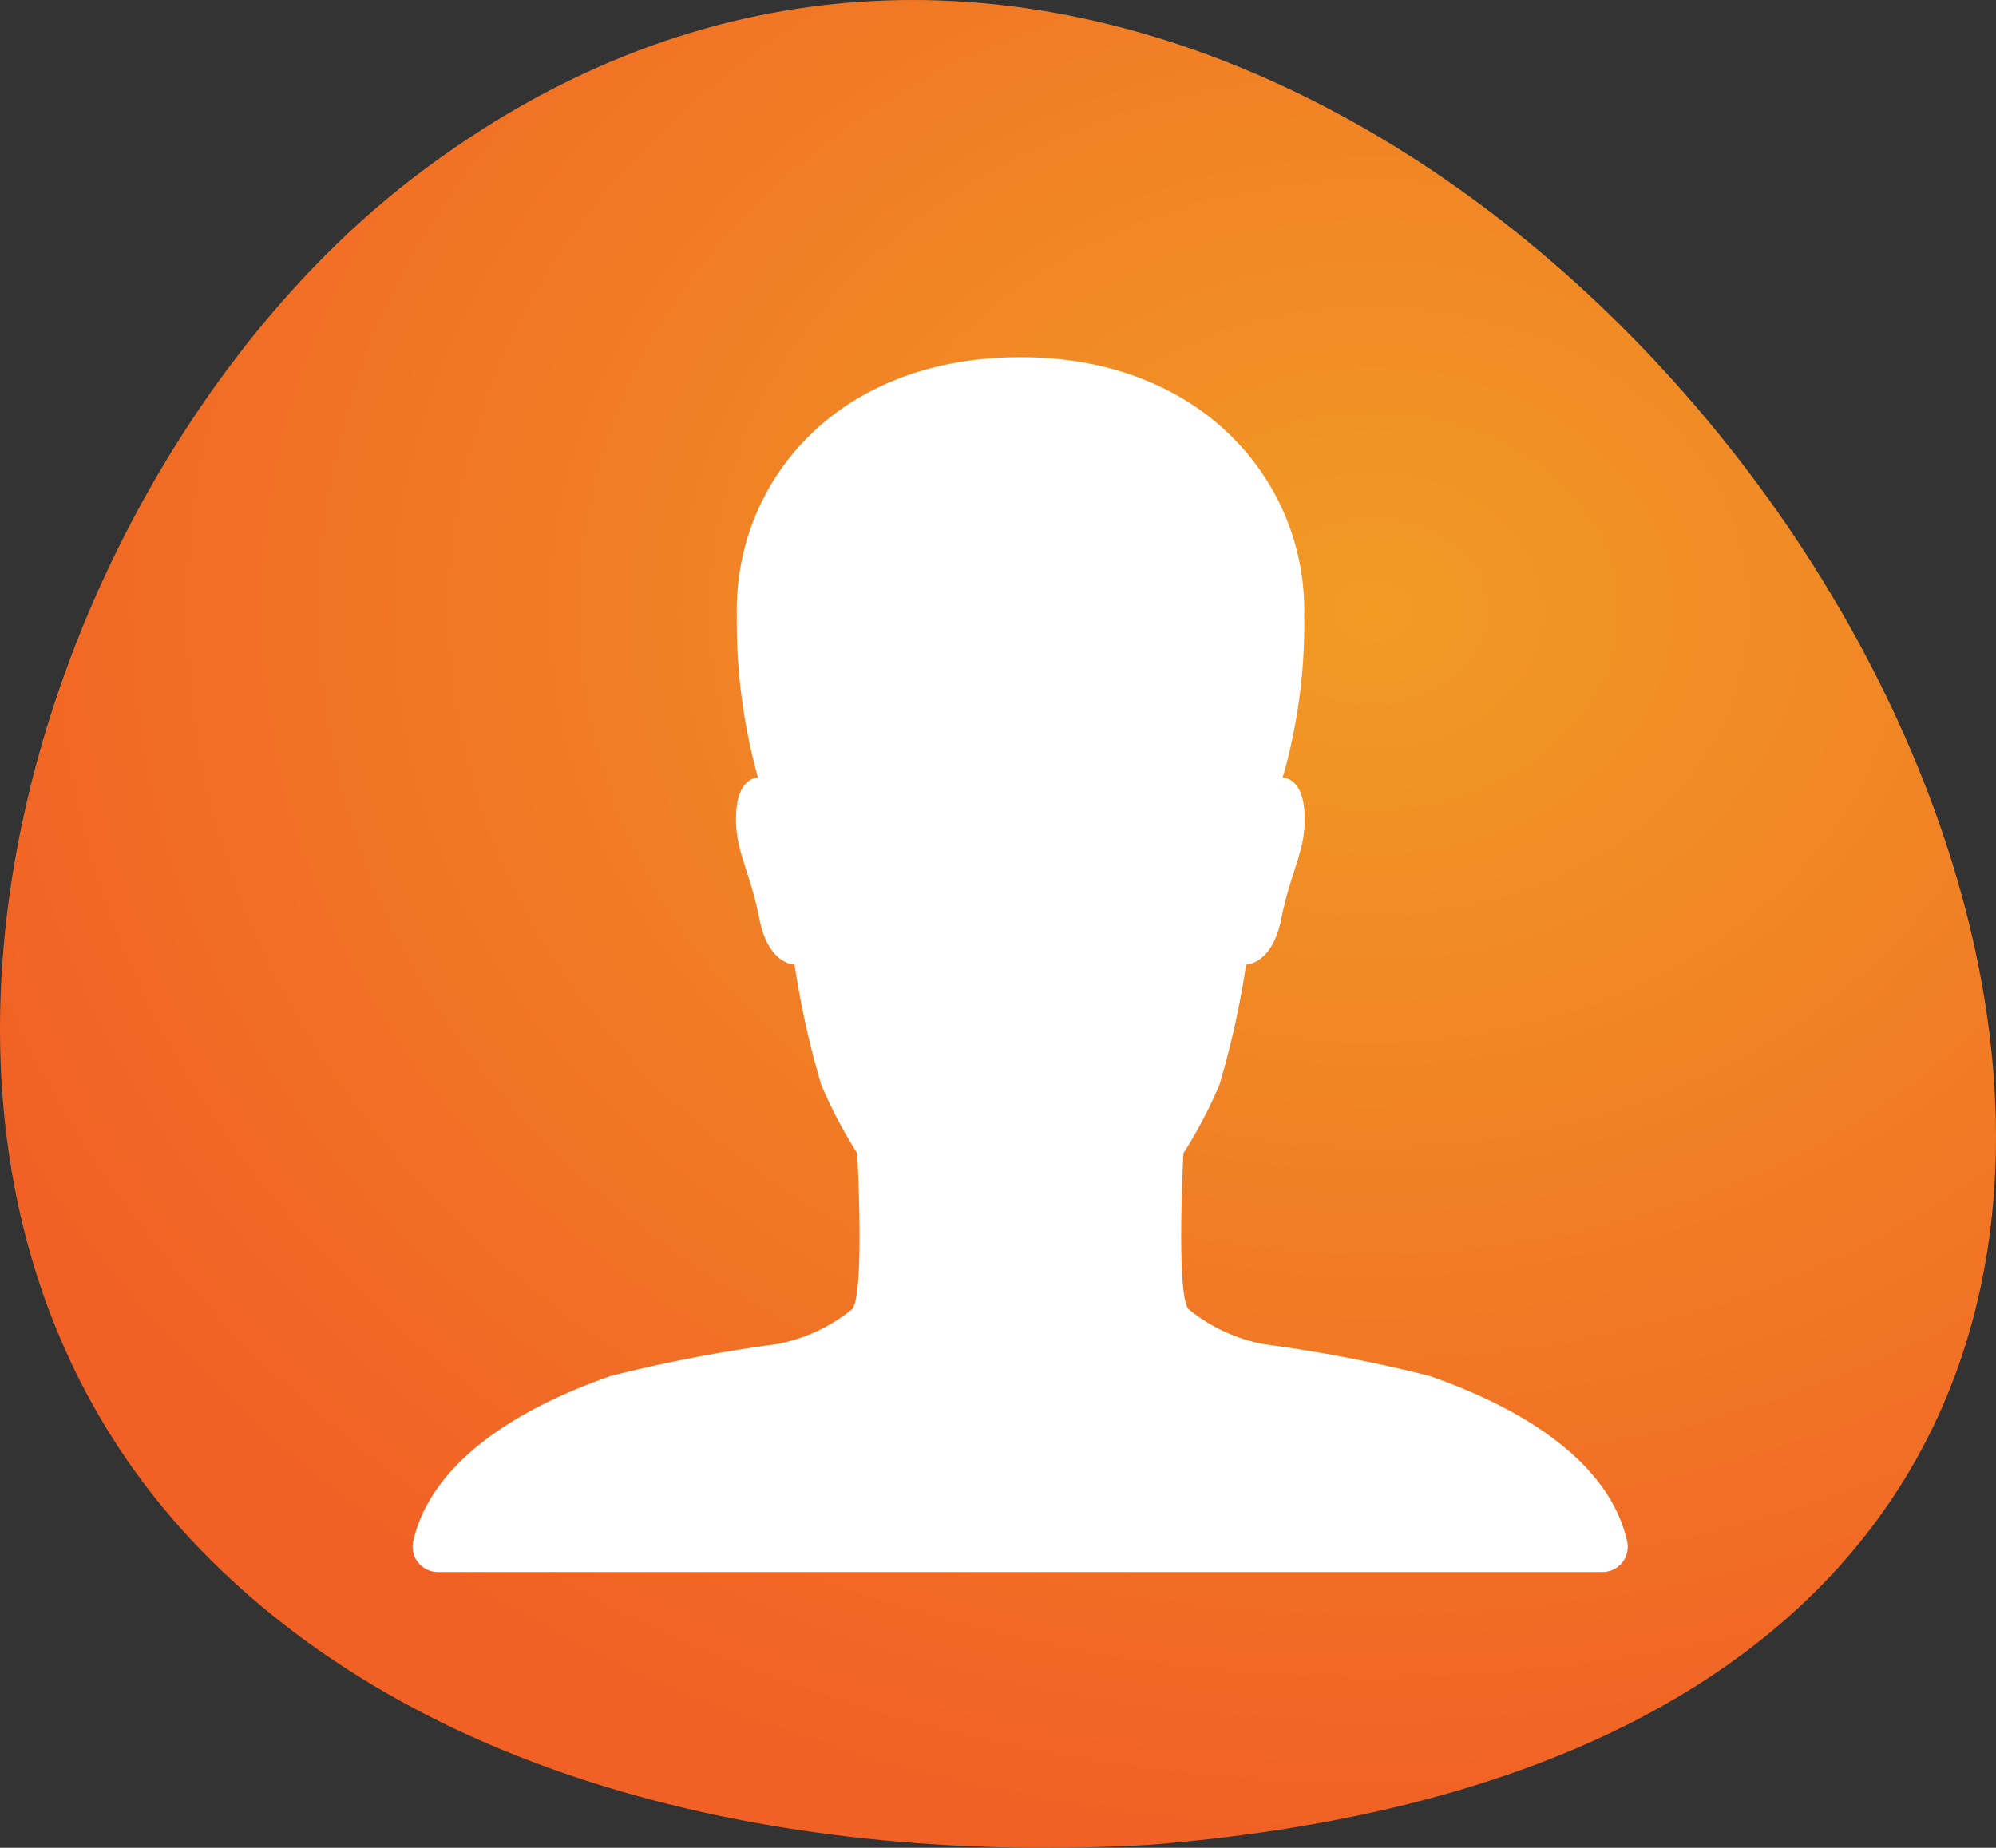 <svg xmlns="http://www.w3.org/2000/svg" width="51.441" height="47.629" viewBox="0 0 51.441 47.629"><rect x="0" y="0" width="51.441" height="47.629" fill="#333333" stroke="none"/><defs><radialGradient id="a" cx=".5" cy=".5" r=".5" gradientUnits="objectBoundingBox"><stop offset="0" stop-color="#f19b25"/><stop offset="1" stop-color="#f16025"/></radialGradient></defs><path data-name="Path 779" d="M798.056 902.979c28.013-21.215 64.91 39.379 18.86 43.058-9.132.517-18.8-1.513-24.745-7.911-9.555-10.334-3.732-27.866 5.885-35.147z" transform="translate(-787.29 -898.485)" fill="url(#a)"/><path d="M41.935 39.729c-.587-2.593-3.939-3.857-5.1-4.265a38 38 0 00-4.248-.815 4.316 4.316 0 01-1.957-.905c-.326-.391-.13-4.02-.13-4.02a12.1 12.1 0 00.93-1.77 22.824 22.824 0 00.685-3.091s.669 0 .905-1.174c.253-1.28.652-1.778.6-2.732-.049-.938-.563-.913-.563-.913a14.3 14.3 0 00.555-4.183c.071-3.354-2.555-6.654-7.309-6.654-4.819 0-7.388 3.3-7.314 6.654a14.913 14.913 0 00.546 4.183s-.514-.024-.563.913c-.049.954.351 1.452.6 2.732.228 1.174.905 1.174.905 1.174a22.825 22.825 0 00.685 3.091 12.1 12.1 0 00.93 1.77s.2 3.629-.13 4.02a4.316 4.316 0 01-1.965.905 38 38 0 00-4.248.815c-1.158.408-4.509 1.672-5.1 4.265a.652.652 0 00.644.791h30a.65.65 0 00.642-.791z" fill="#fff"/></svg>
